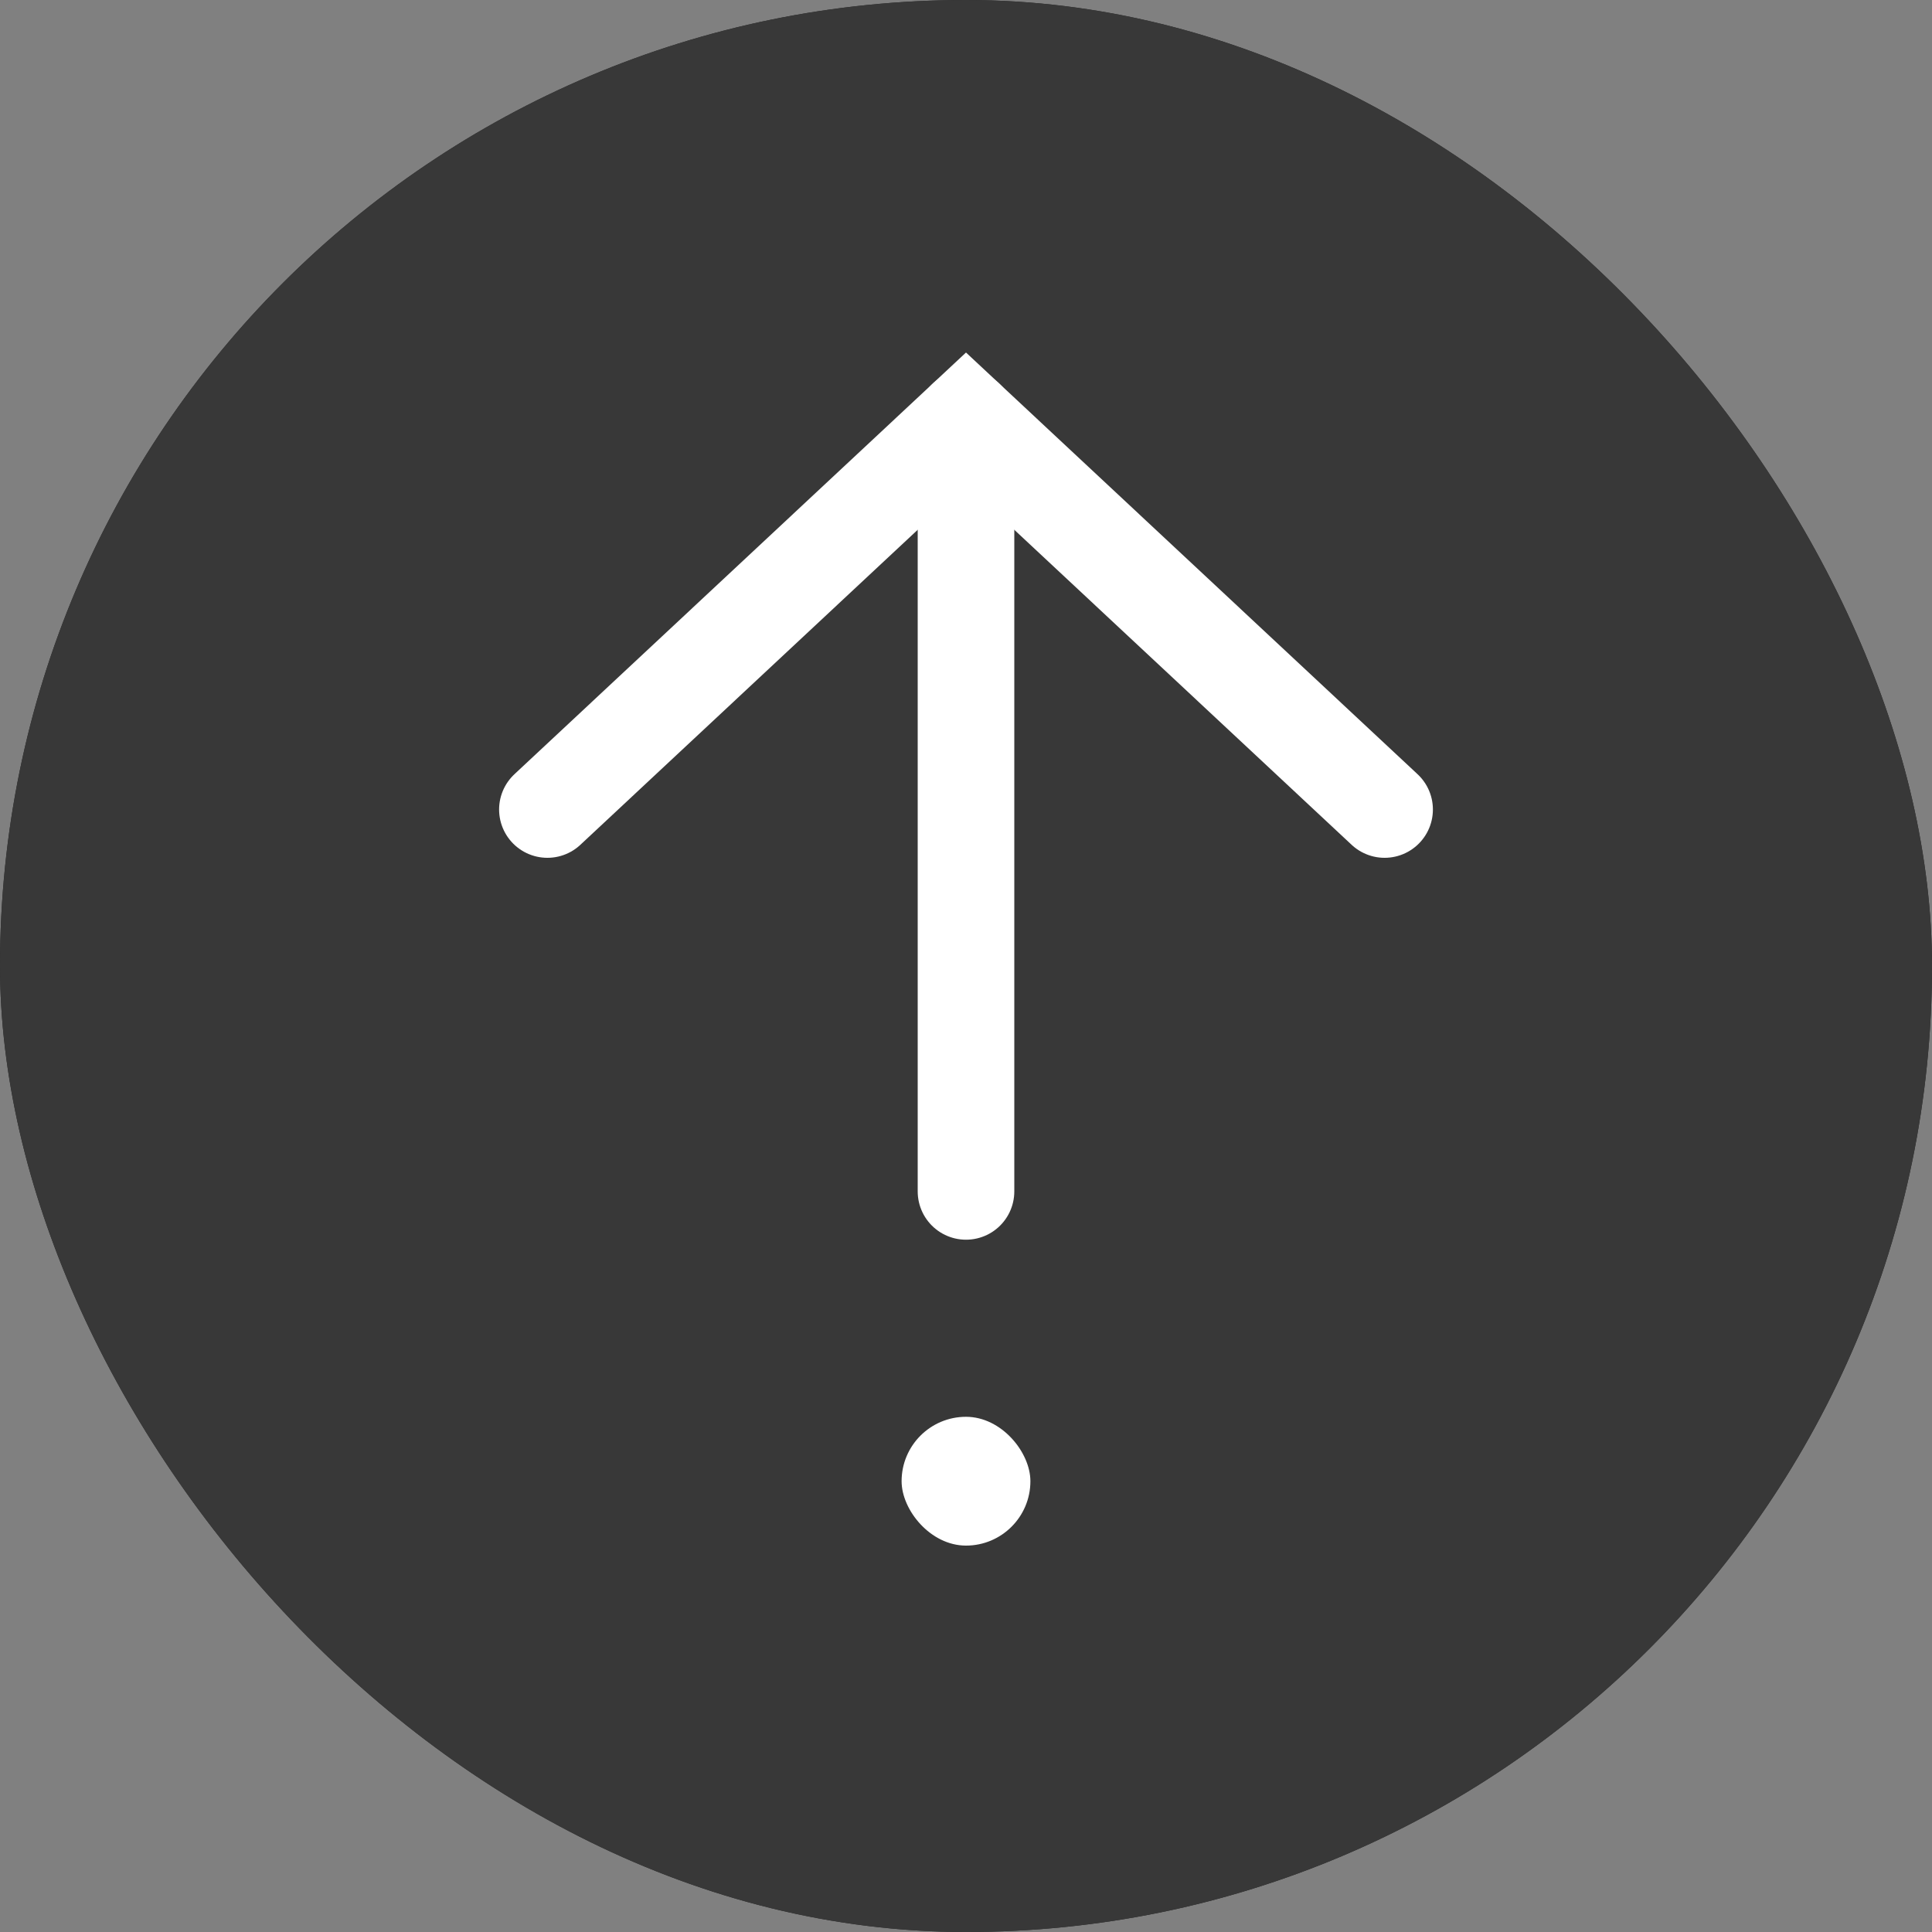 <?xml version="1.0" encoding="UTF-8"?>
<svg width="30px" height="30px" viewBox="0 0 30 30" version="1.1" xmlns="http://www.w3.org/2000/svg" xmlns:xlink="http://www.w3.org/1999/xlink">
    <rect x="0" y="0" width="30" height="30" fill="#808080" stroke="none"/>
    <!-- Generator: Sketch 49.3 (51167) - http://www.bohemiancoding.com/sketch -->
    <title>ico_to-top</title>
    <desc>Created with Sketch.</desc>
    <defs></defs>
    <g id="Page-1" stroke="none" stroke-width="1" fill="none" fill-rule="evenodd">
        <g id="ico_to-top">
            <g id="Mask" opacity="0.7">
                <g id="path-1-link" fill="#000000" fill-rule="nonzero">
                    <rect id="path-1" x="0" y="0" width="30" height="30" rx="15"></rect>
                </g>
                <g id="path-1-link" fill="#191919">
                    <rect id="path-1" x="0" y="0" width="30" height="30" rx="15"></rect>
                </g>
            </g>
            <rect id="Mask" fill="#FFFFFF" fill-rule="nonzero" x="14" y="22" width="2" height="2" rx="1"></rect>
            <g id="back-icon" stroke-linecap="round" transform="translate(15, 12.5) rotate(90) translate(-15, -12.5) translate(9, 6)" stroke="#FFFFFF" stroke-width="1.5">
                <polyline id="Stroke-1" points="6.07 0 0 6.5 6.07 13"></polyline>
                <path d="M12,6.5 L0,6.5" id="Stroke-3"></path>
            </g>
        </g>
    </g>
</svg>